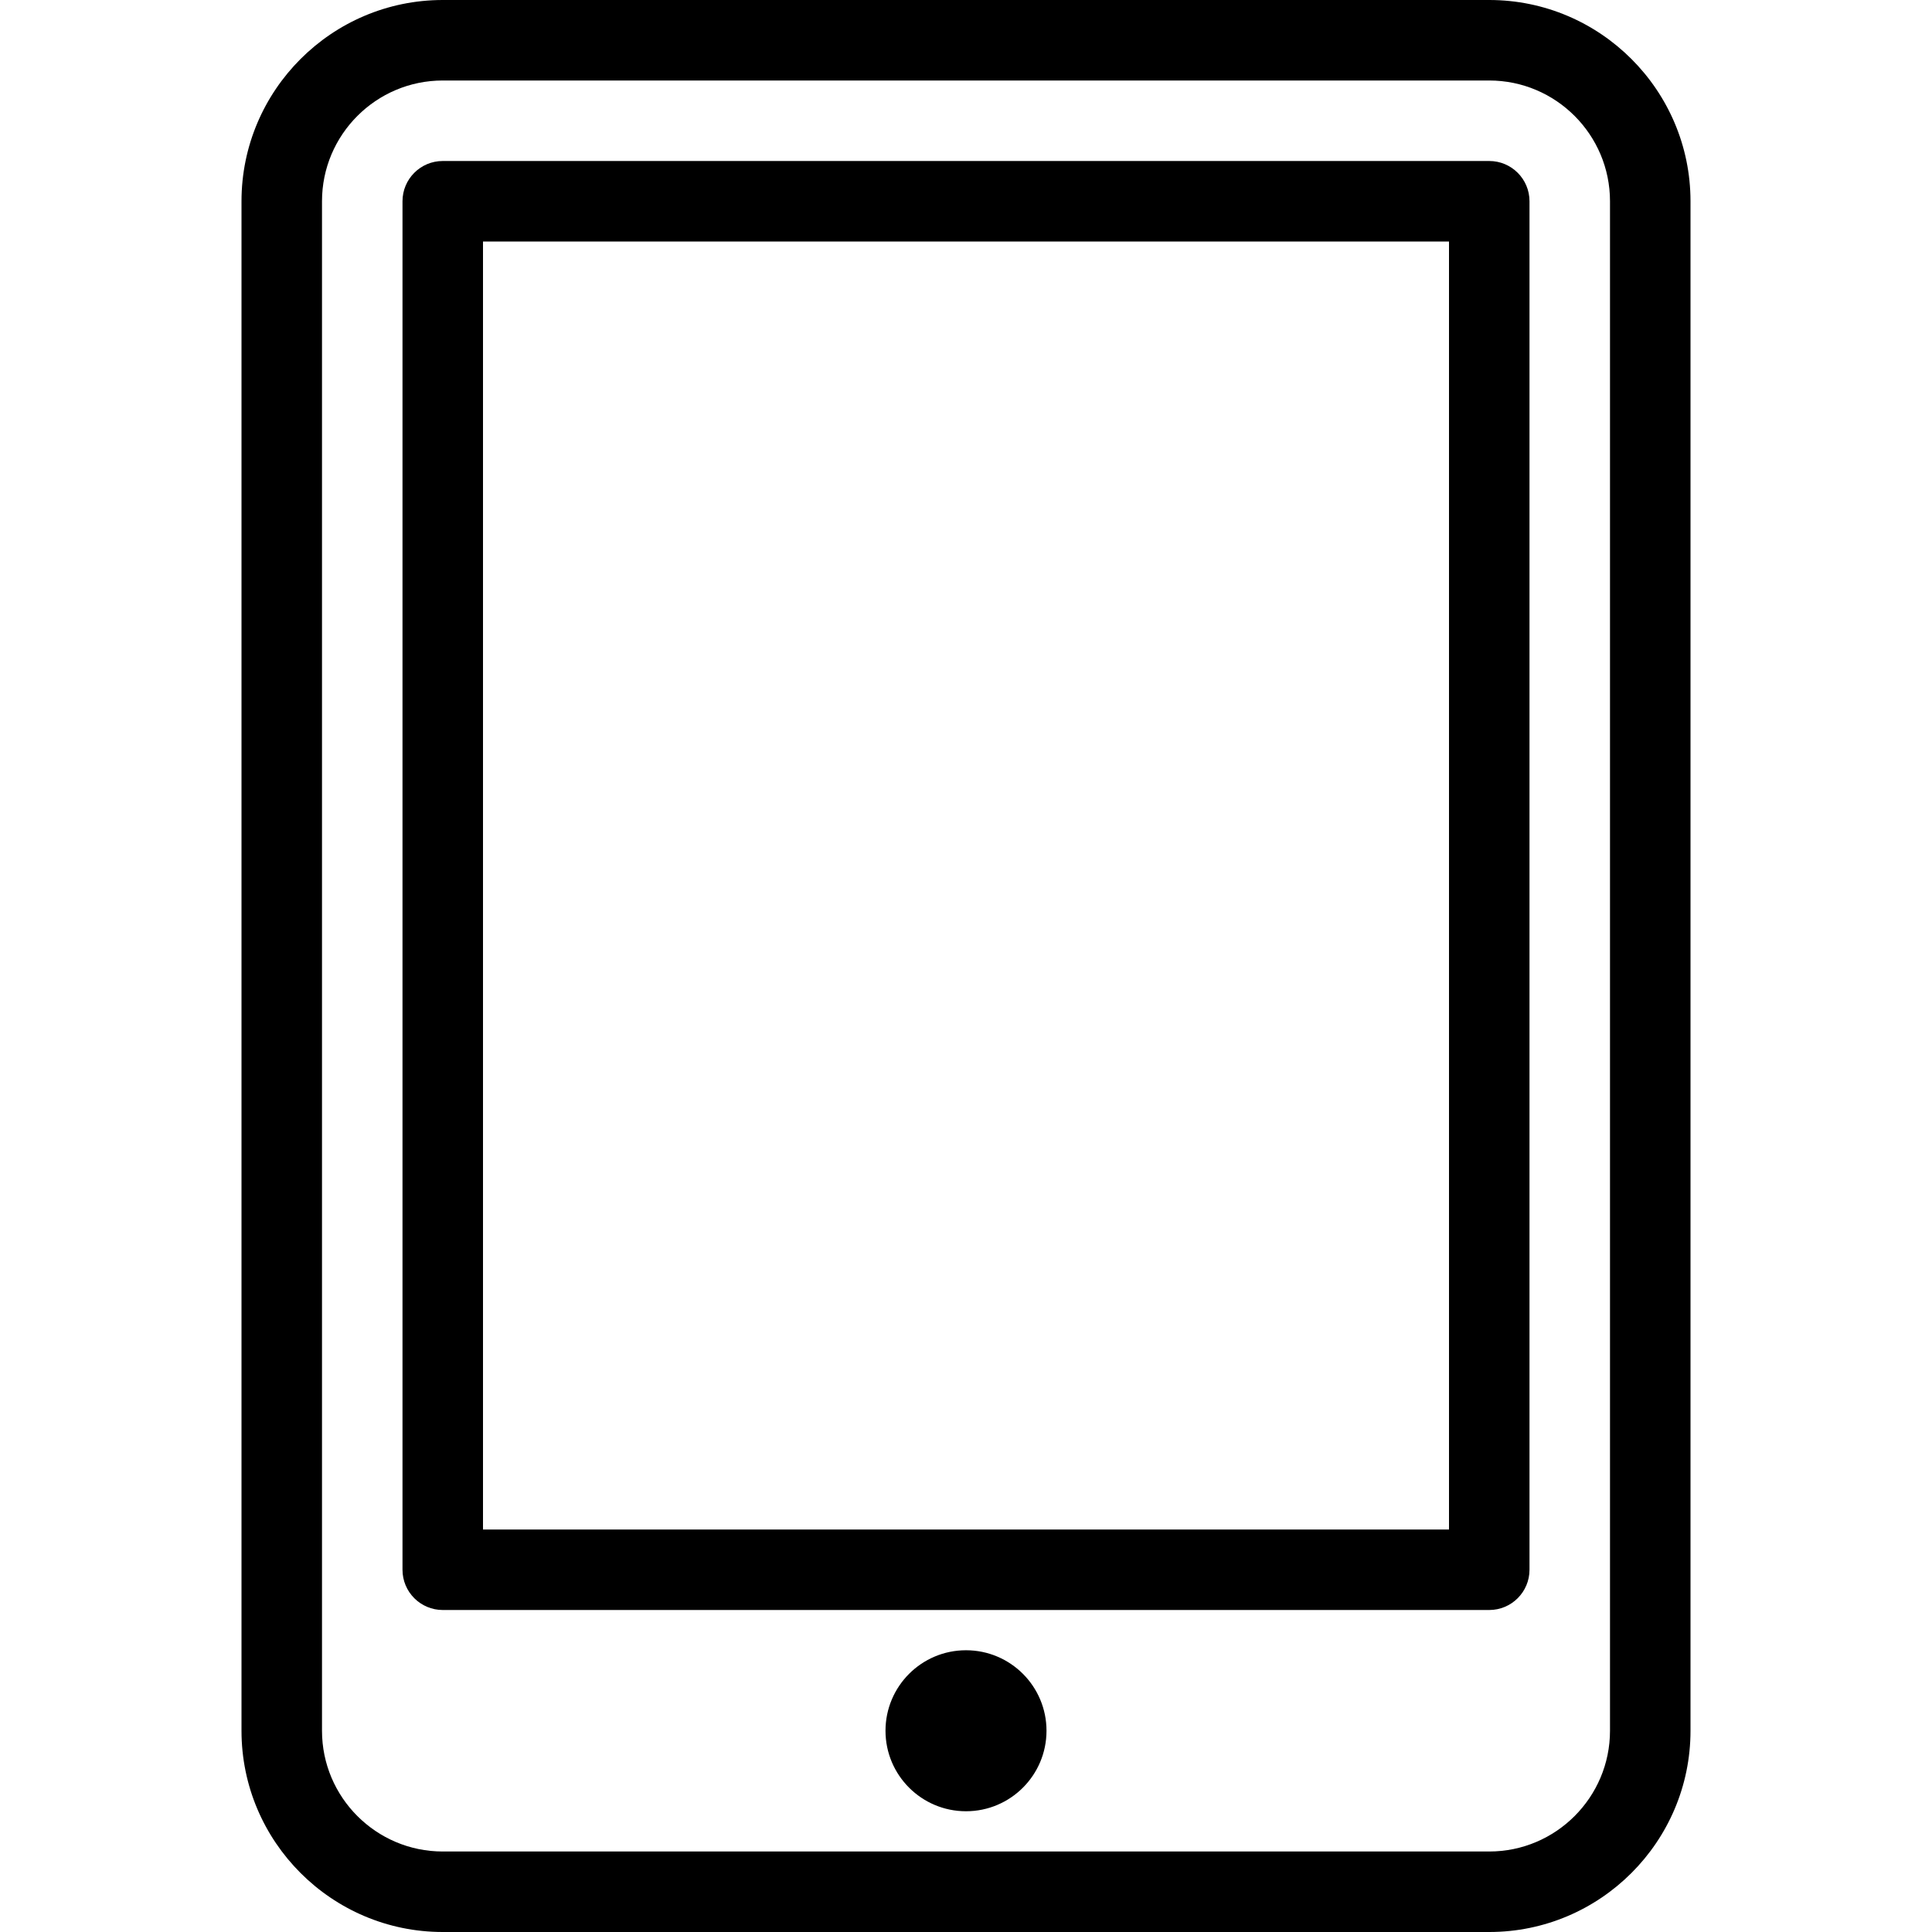 <?xml version="1.0" encoding="iso-8859-1"?>
<!-- Generator: Adobe Illustrator 19.0.0, SVG Export Plug-In . SVG Version: 6.00 Build 0)  -->
<svg version="1.1" id="Layer_1" xmlns="http://www.w3.org/2000/svg" xmlns:xlink="http://www.w3.org/1999/xlink" x="0px" y="0px"
	 viewBox="0 0 24 24" style="enable-background:new 0 0 24 24;" xml:space="preserve">
<g>
	<g>
		<path d="M12,20.5c-0.552,0-1,0.448-1,1c0,0.552,0.448,1,1,1c0.552,0,1-0.448,1-1C13,20.948,12.552,20.5,12,20.5z M18.5,2h-13
			C5.224,2,5,2.224,5,2.5v17C5,19.776,5.224,20,5.5,20h13c0.276,0,0.5-0.224,0.5-0.5v-17C19,2.224,18.776,2,18.5,2z M18,19H6V3h12
			V19z M18.5,0h-13C4.122,0,3,1.122,3,2.5v19C3,22.878,4.122,24,5.5,24h13c1.378,0,2.5-1.122,2.5-2.5v-19C21,1.122,19.878,0,18.5,0z
			 M20,21.5c0,0.827-0.673,1.5-1.5,1.5h-13C4.673,23,4,22.327,4,21.5v-19C4,1.673,4.673,1,5.5,1h13C19.327,1,20,1.673,20,2.5V21.5z"
			/>
	</g>
</g>
</svg>

